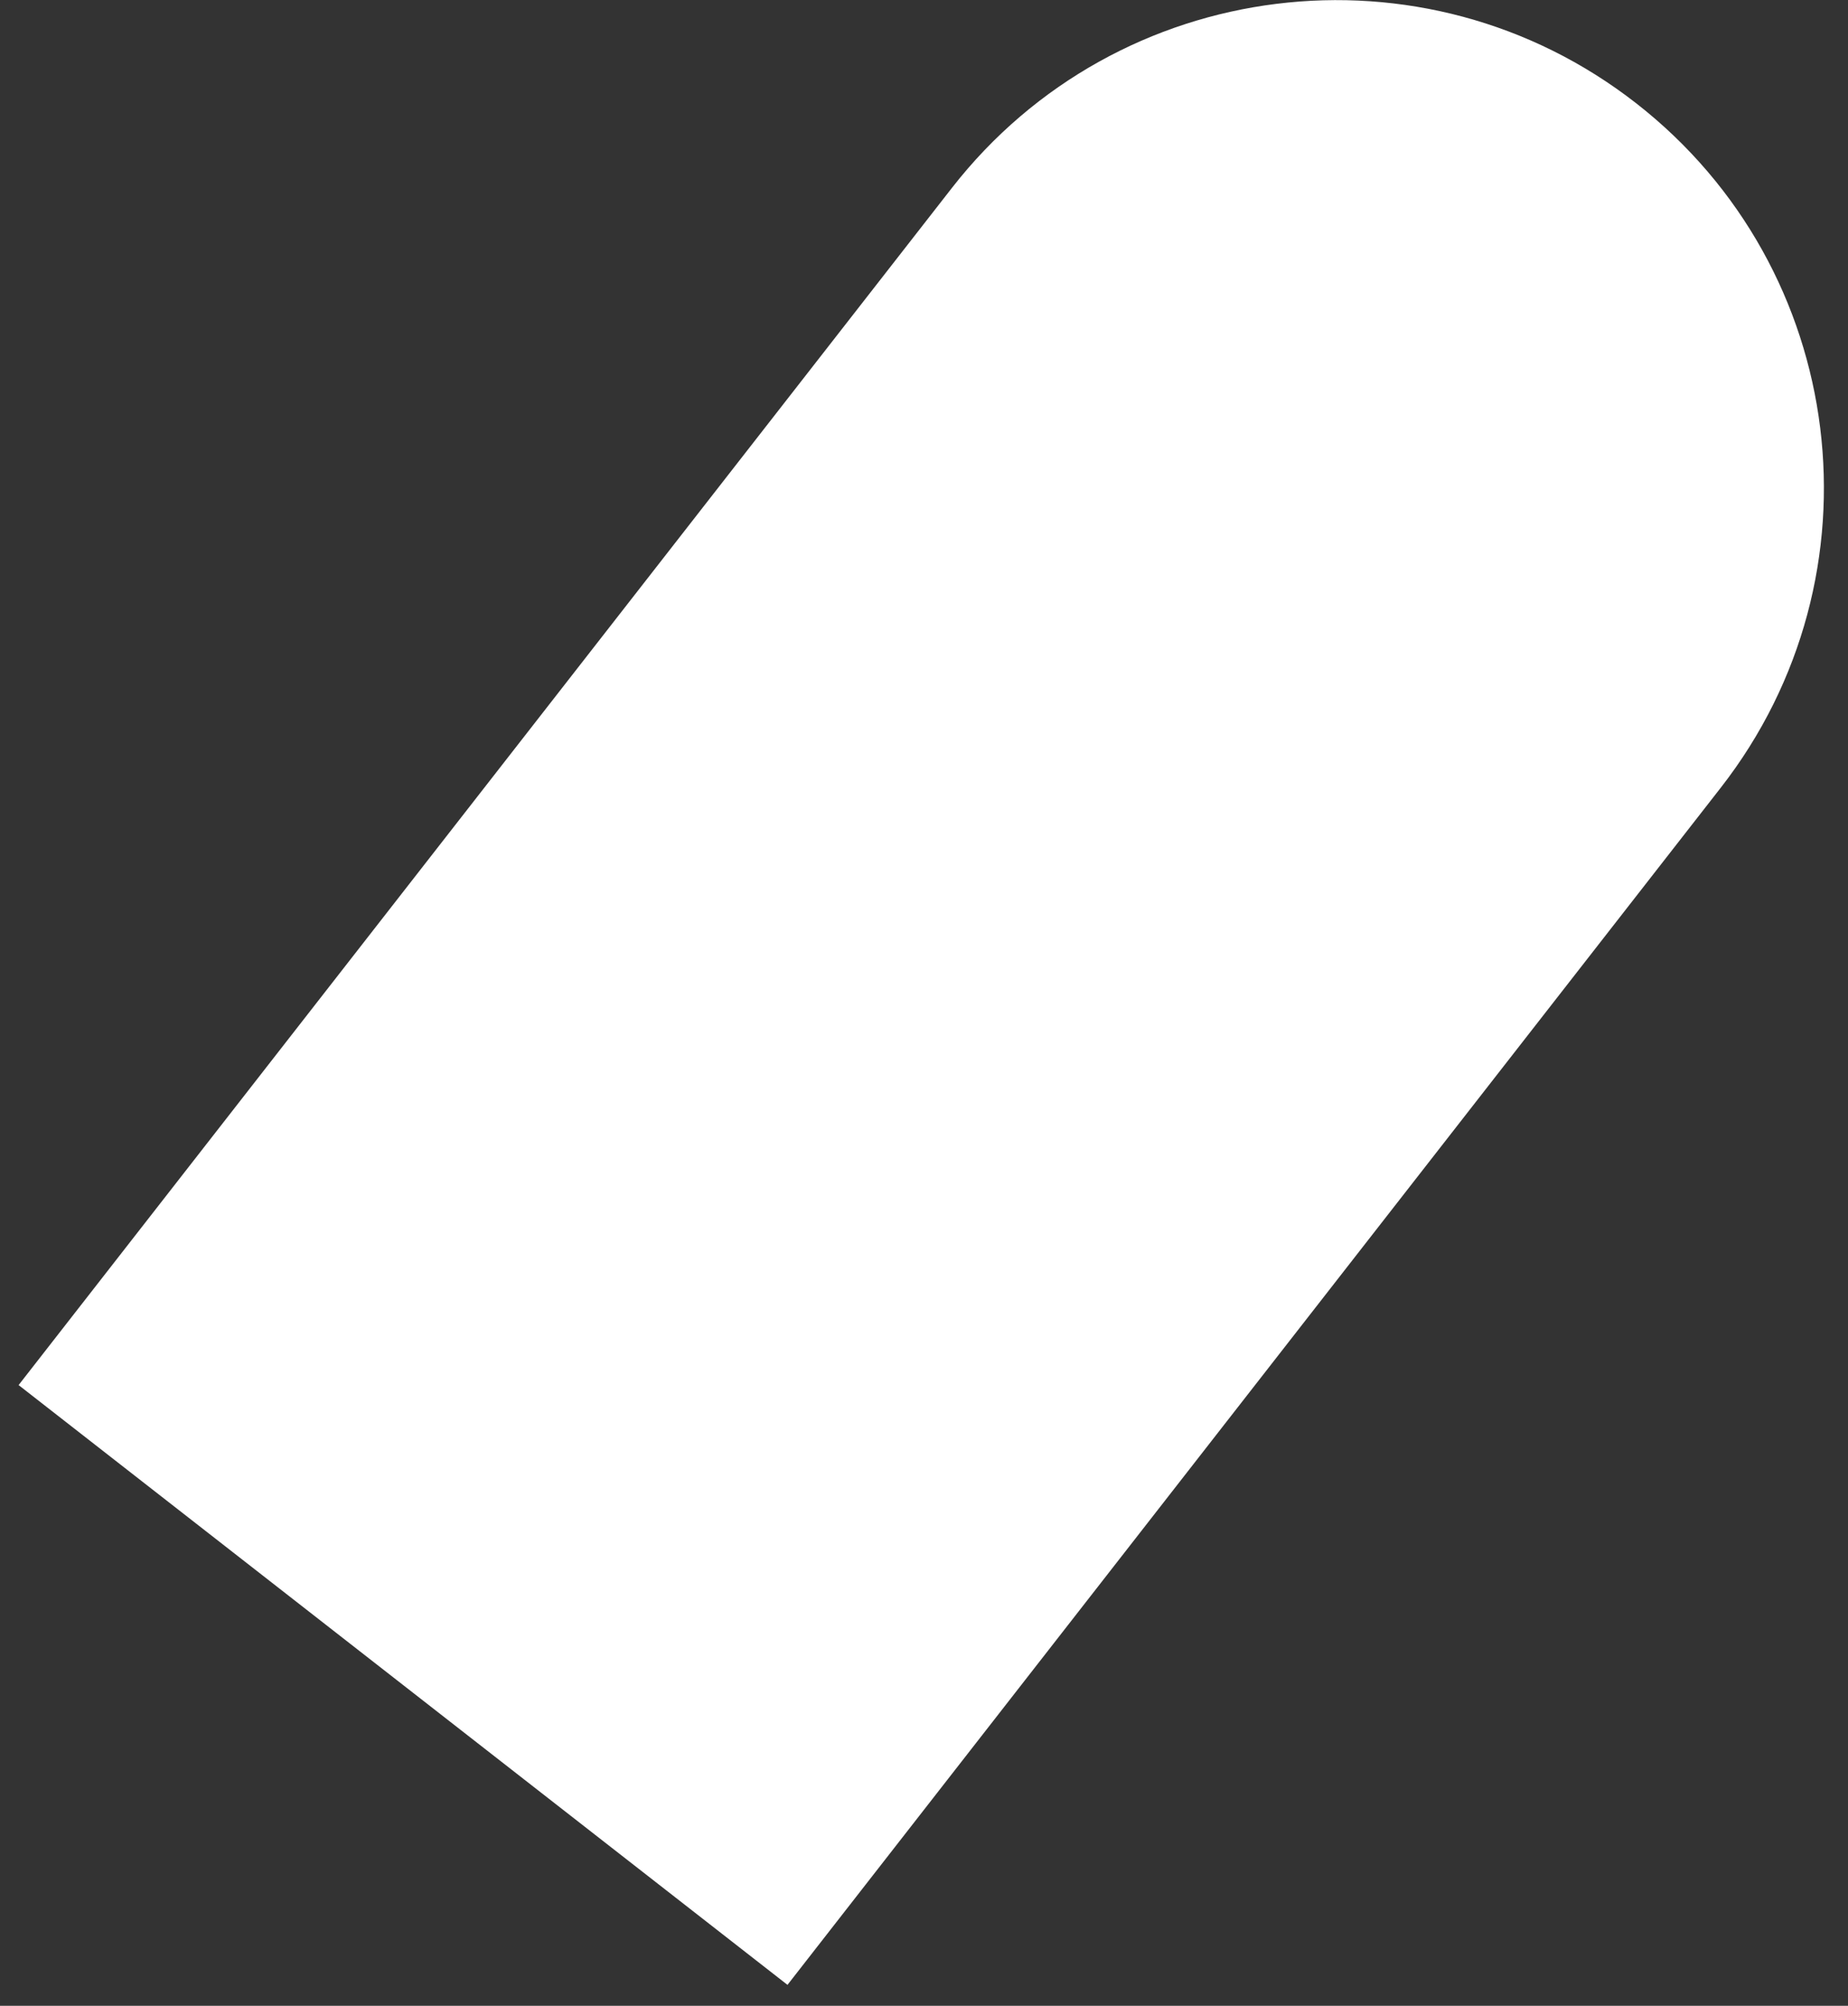 <svg width="47" height="51" viewBox="0 0 47 51" fill="none" xmlns="http://www.w3.org/2000/svg">
<rect x="0" y="0" width="47" height="51" fill="#333333" stroke="none"/>
<path d="M24.21 4.778C28.421 -0.622 36.212 -1.586 41.612 2.625C47.013 6.836 47.976 14.627 43.765 20.027L20.028 50.467L0.473 35.217L24.21 4.778Z" fill="white"/>
</svg>
